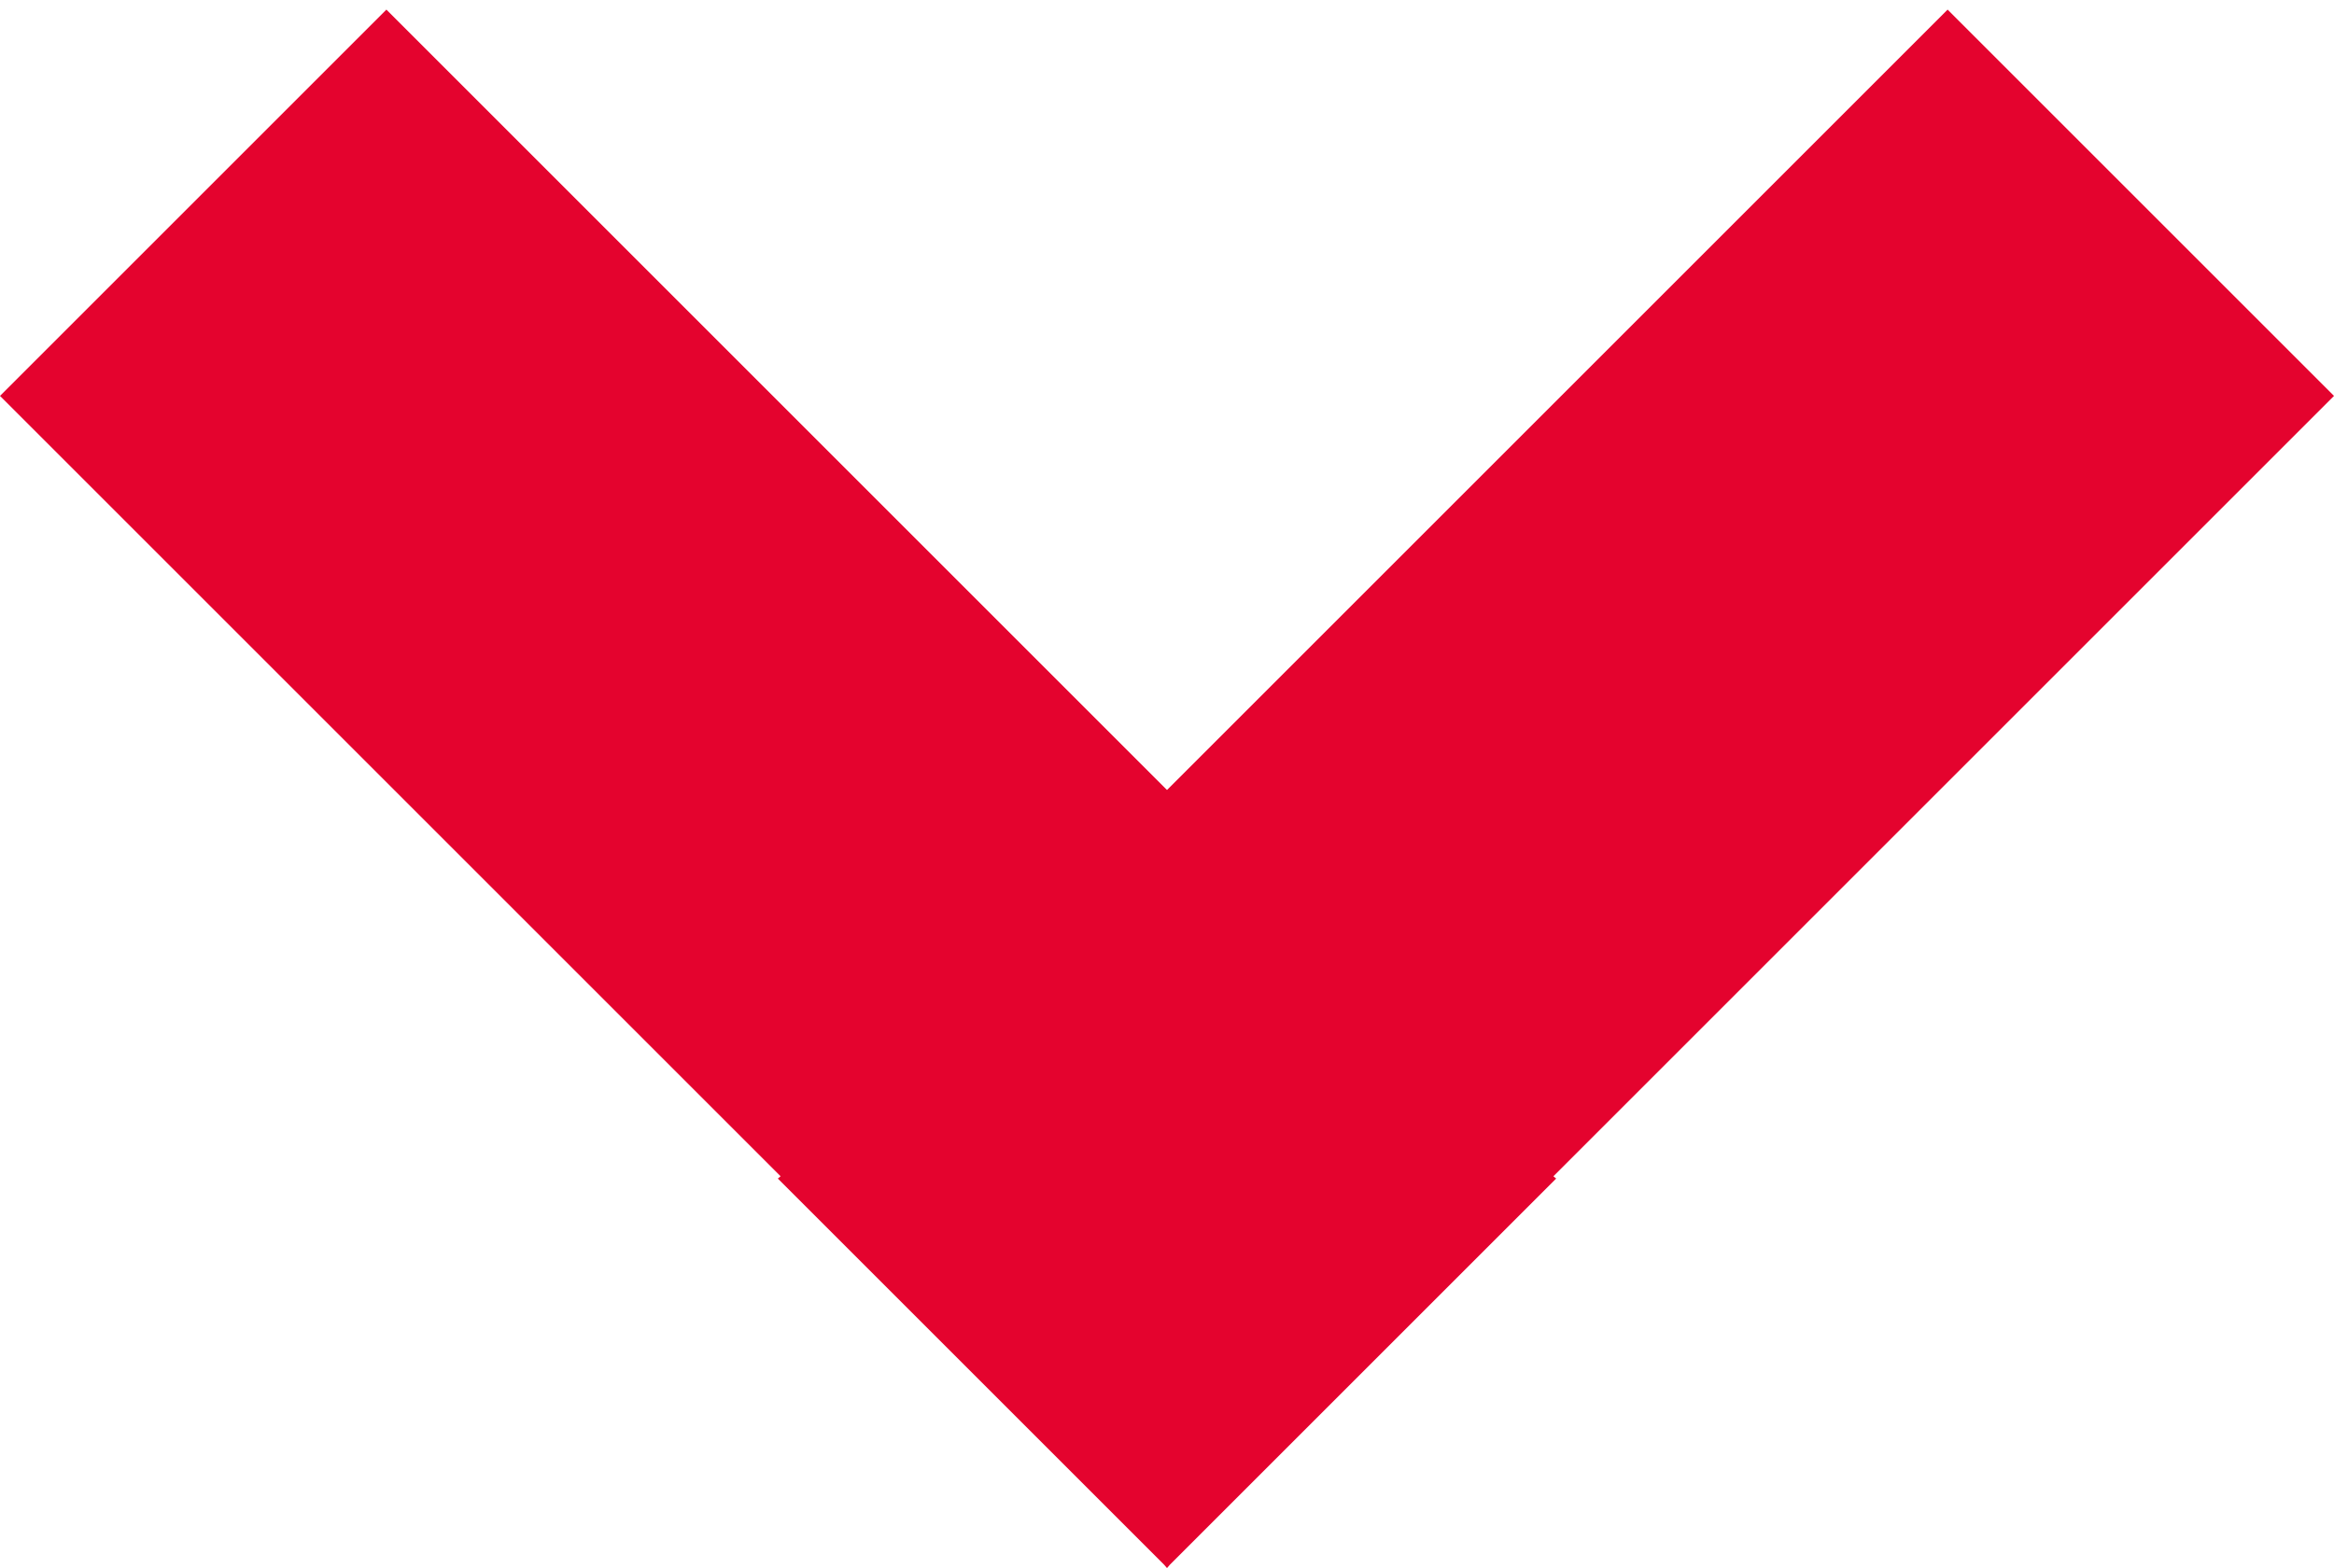 <svg version="1" id="Layer_1" xmlns="http://www.w3.org/2000/svg" viewBox="0 0 509.8 342.6"><style>.st0{fill:#e4032e}</style><path class="st0" d="M509.8 86.5L425.4 2.1 254.9 172.6 84.4 2.1 0 86.5 170.5 257l-.6.5 84.4 84.4.6.7.6-.7 84.4-84.4-.6-.5z"/></svg>